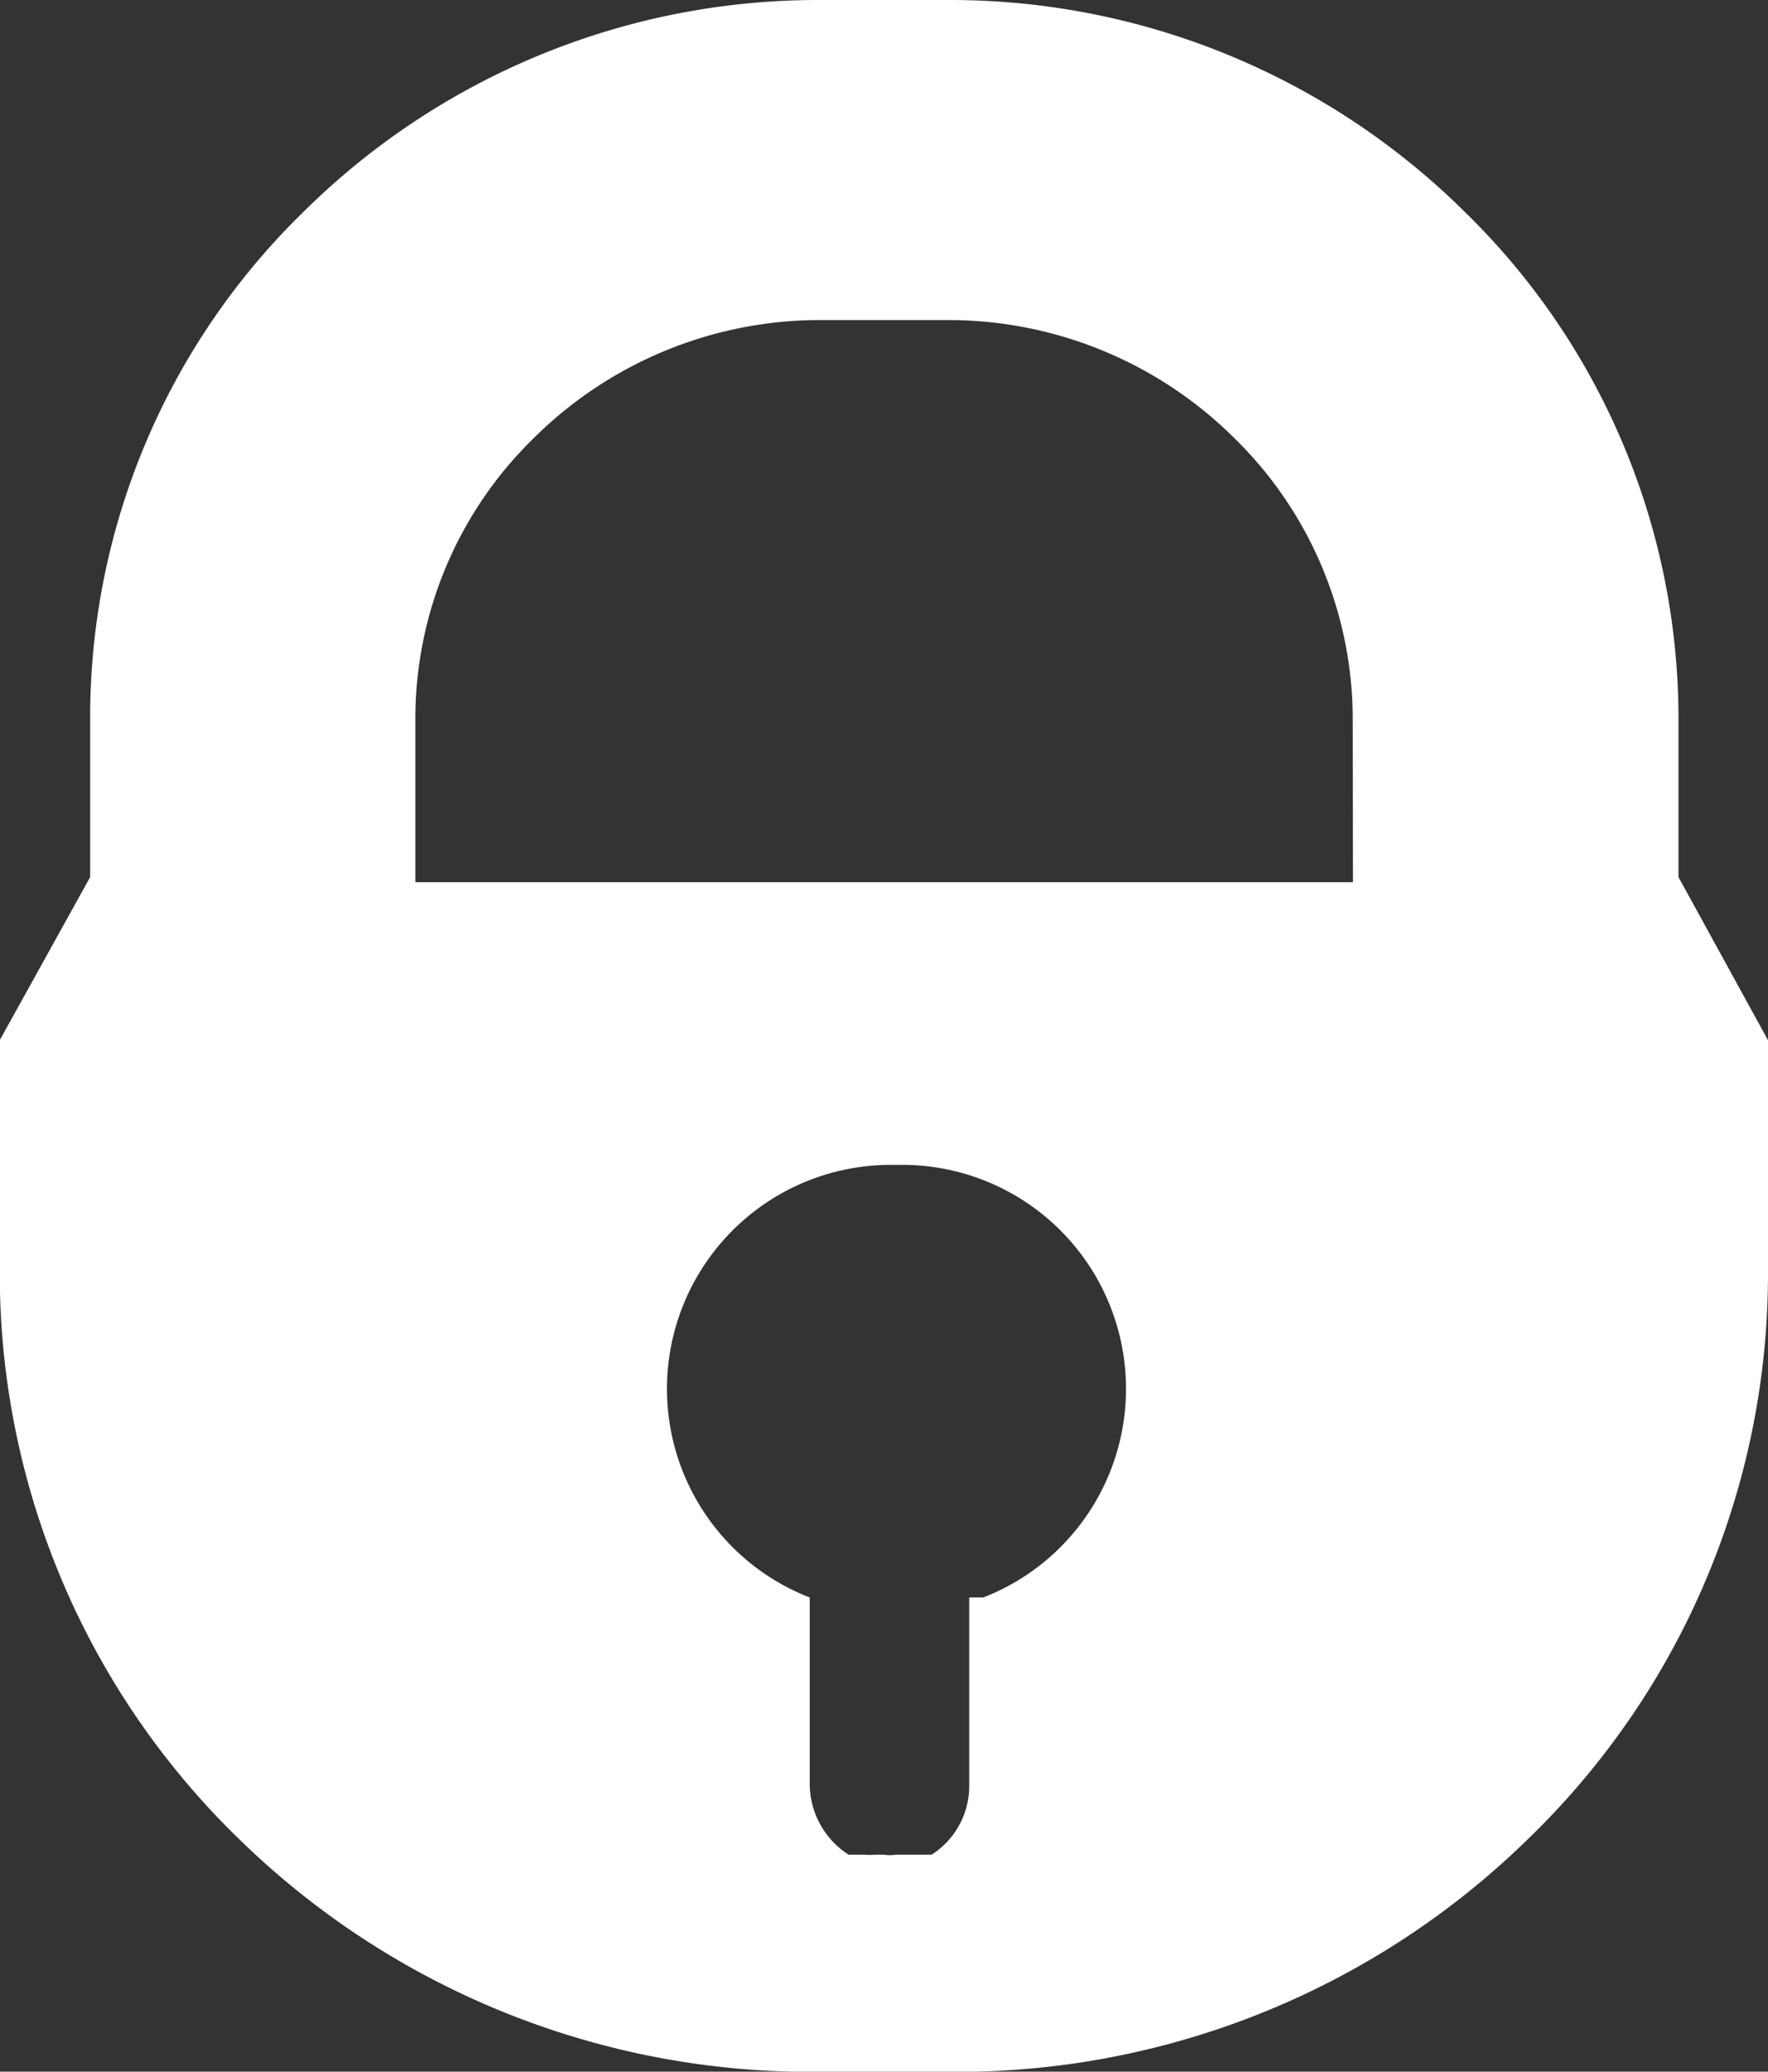 <svg xmlns="http://www.w3.org/2000/svg" width="33.728" height="39.509" viewBox="0 0 33.728 39.509">
  <rect x="0" y="0" width="33.728" height="39.509" fill="#333333" stroke="none"/>
  <g id="Grupo_72" data-name="Grupo 72" transform="translate(456.758 254.616)">
    <path id="Trazado_30" data-name="Trazado 30" d="M-410.738-38.889v-3.036a13.488,13.488,0,0,0-4.091-9.664,13.938,13.938,0,0,0-9.817-4.027h-2.5a13.939,13.939,0,0,0-9.809,4.027,13.45,13.45,0,0,0-4.083,9.664v3.036l-1.724,3.109V-31.3a15.013,15.013,0,0,0,4.542,10.735,15.6,15.6,0,0,0,10.944,4.462h2.778a15.567,15.567,0,0,0,10.912-4.462A14.988,14.988,0,0,0-409.03-31.3v-4.478Zm-13.53,13.739v3.584a1.556,1.556,0,0,1-.717,1.321h-.677a.808.808,0,0,1-.241,0h-.161a.972.972,0,0,1-.2,0h-.306a1.61,1.61,0,0,1-.741-1.345v-3.56a4.269,4.269,0,0,1-2.434-5.524A4.269,4.269,0,0,1-425.7-33.4h.088a4.269,4.269,0,0,1,4.334,4.2A4.268,4.268,0,0,1-424-25.15Zm7.32-13.642h-17.886v-3.133a7.467,7.467,0,0,1,2.263-5.34,7.748,7.748,0,0,1,5.428-2.247h2.5a7.741,7.741,0,0,1,5.428,2.247,7.5,7.5,0,0,1,2.263,5.34Z" transform="translate(-14 -199)" fill="#fff"/>
  </g>
</svg>
